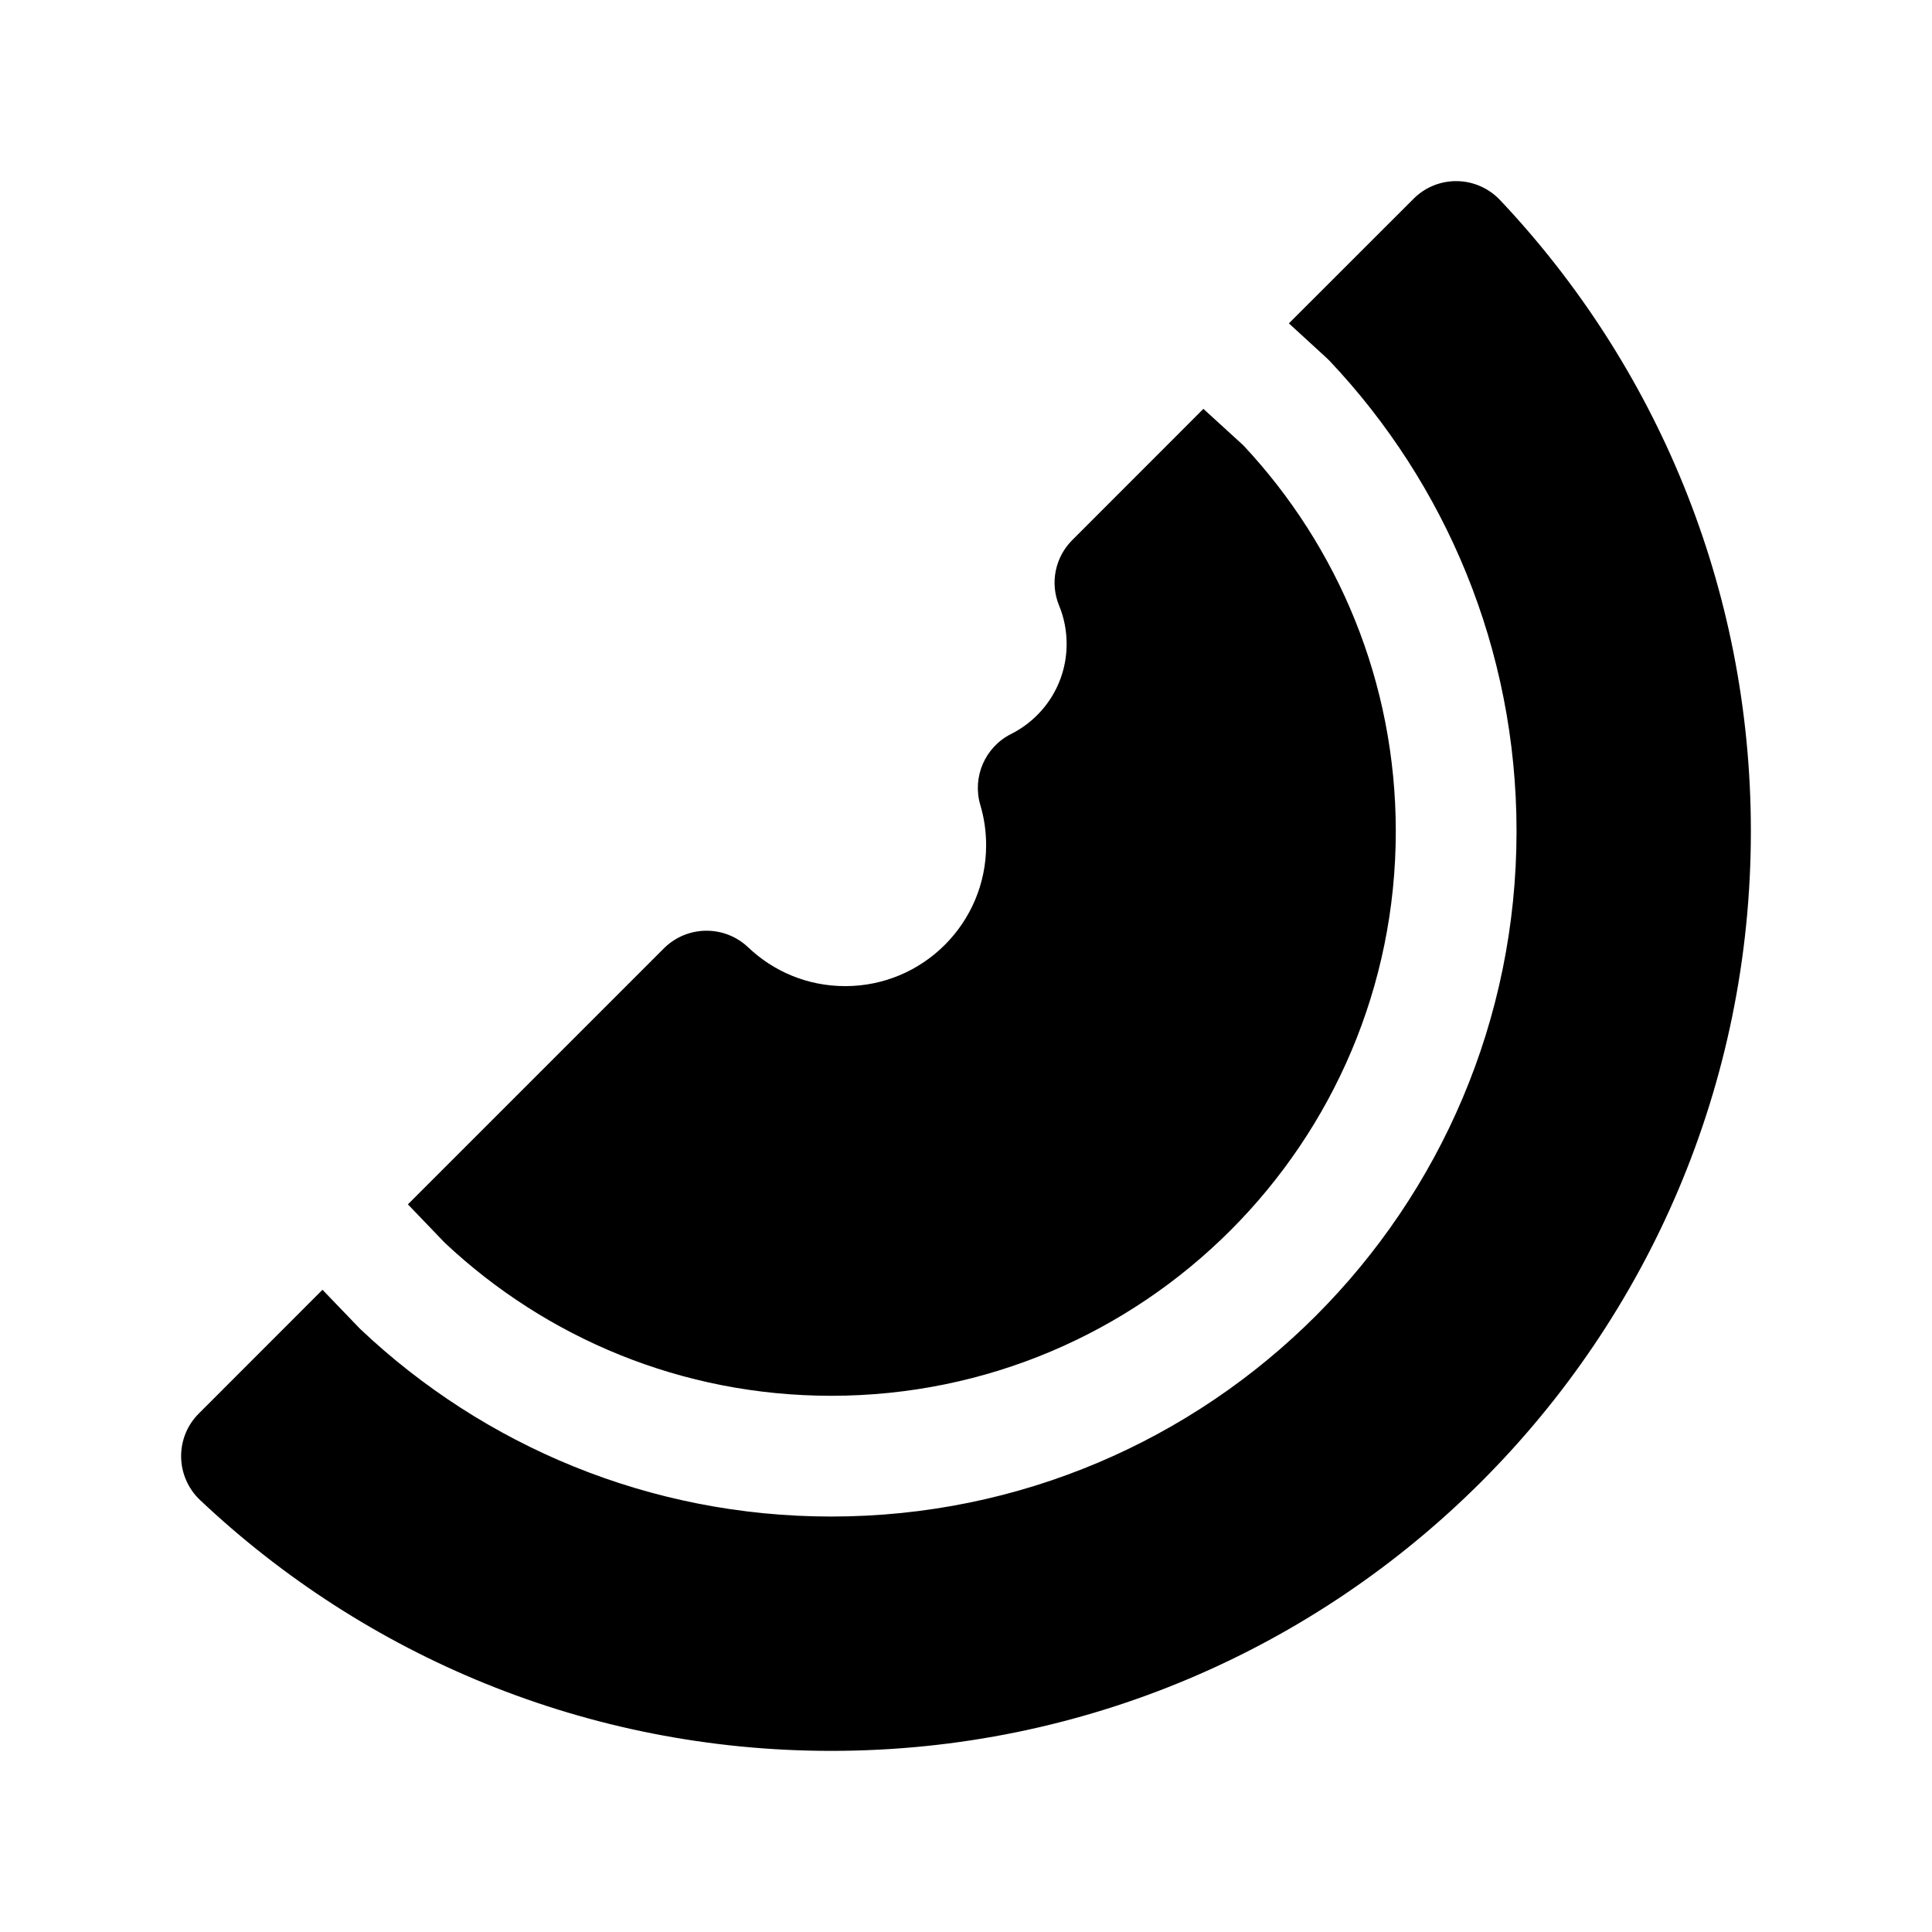 <svg width="24" height="24" viewBox="0 0 24 24" xmlns="http://www.w3.org/2000/svg">
    <path d="M18.634 2.485C18.495 2.338 18.302 2.253 18.1 2.25C17.897 2.247 17.702 2.326 17.559 2.47L16.011 4.017L16.478 4.445C16.491 4.457 16.505 4.47 16.517 4.483C17.956 6.007 18.839 8.064 18.839 10.326C18.839 15.028 15.027 18.839 10.326 18.839C8.064 18.839 6.007 17.956 4.483 16.517C4.474 16.509 4.466 16.5 4.457 16.491L4.006 16.022L2.47 17.559C2.326 17.702 2.247 17.897 2.25 18.1C2.253 18.302 2.338 18.495 2.485 18.634C4.53 20.565 7.291 21.75 10.326 21.75C16.635 21.75 21.75 16.635 21.75 10.326C21.75 7.291 20.565 4.53 18.634 2.485Z"/>
    <path d="M5.067 14.961L5.526 15.439C6.781 16.618 8.468 17.339 10.326 17.339C14.199 17.339 17.339 14.199 17.339 10.326C17.339 8.472 16.62 6.787 15.445 5.532L14.949 5.079L13.32 6.709C13.106 6.923 13.041 7.244 13.157 7.524C13.217 7.67 13.25 7.83 13.25 8C13.25 8.488 12.971 8.911 12.56 9.118C12.236 9.281 12.075 9.653 12.178 10.001C12.225 10.158 12.25 10.326 12.25 10.5C12.25 11.466 11.466 12.25 10.5 12.25C10.032 12.25 9.609 12.068 9.294 11.768C8.999 11.488 8.535 11.494 8.247 11.781L5.067 14.961Z"/>
</svg>
